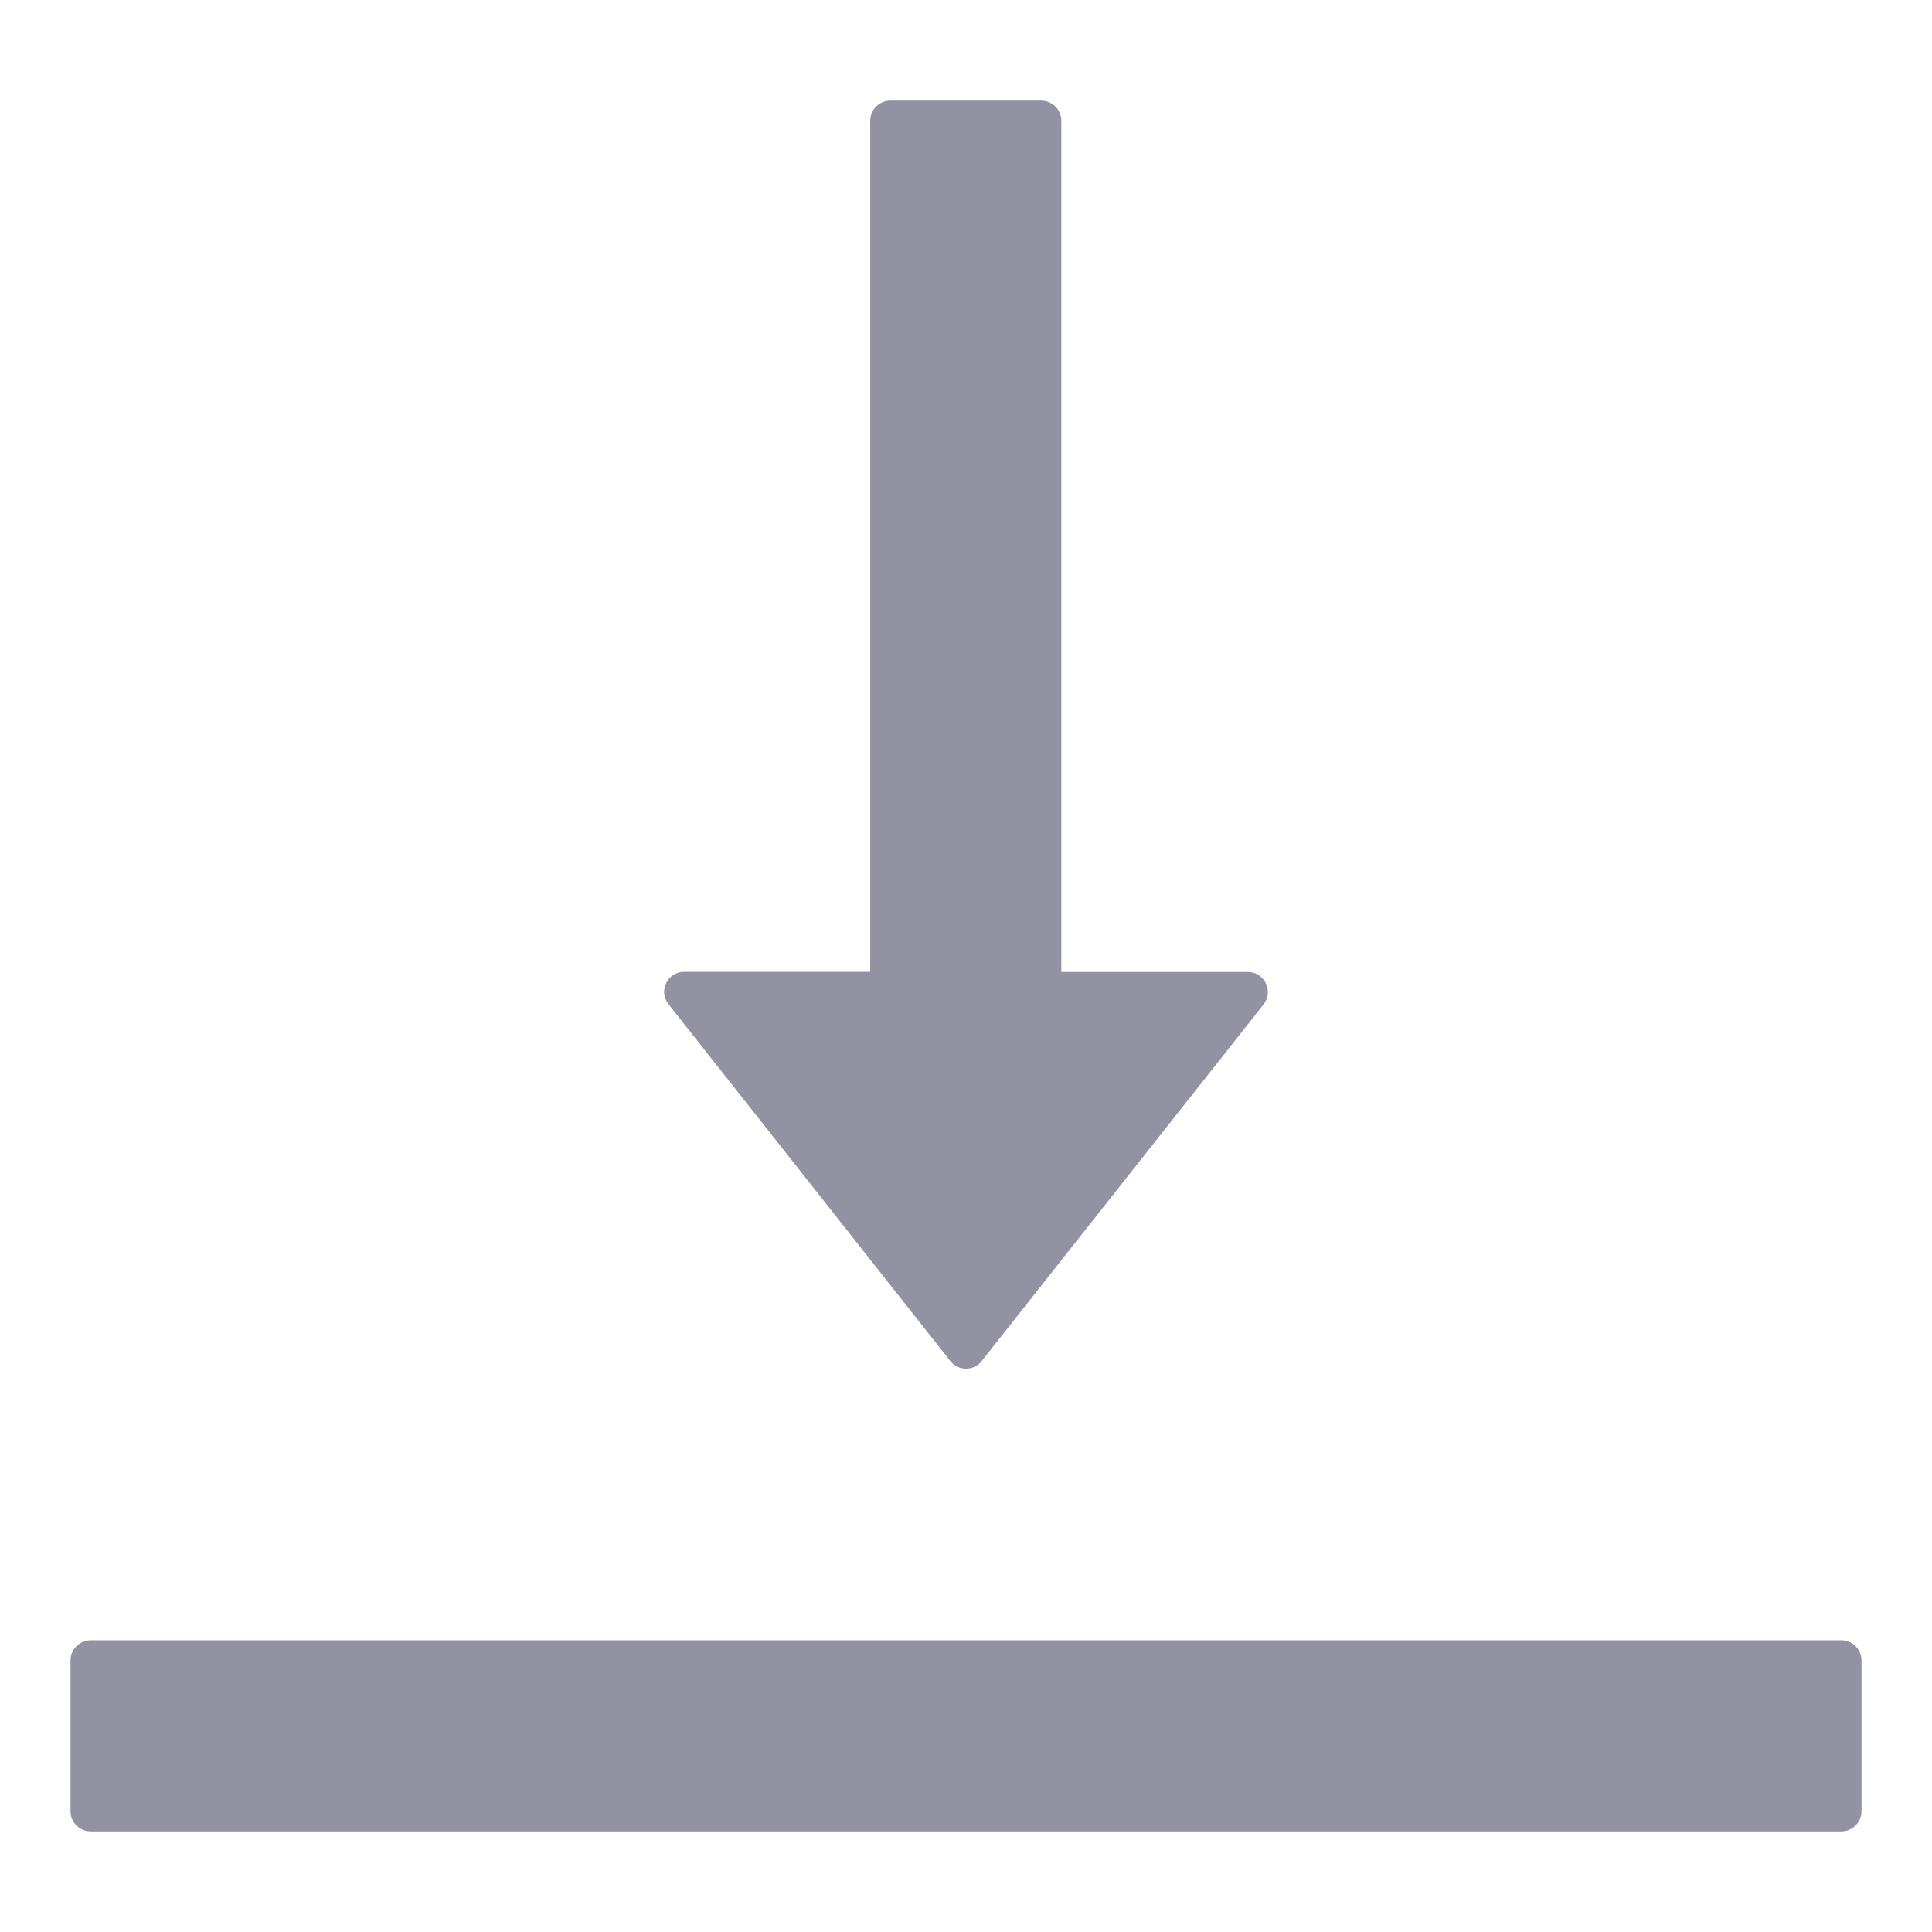 <svg width="12" height="12" viewBox="0 0 12 12" fill="none" xmlns="http://www.w3.org/2000/svg">
<path d="M11.436 10.188H0.564C0.494 10.188 0.438 10.244 0.438 10.312V11.25C0.438 11.319 0.494 11.375 0.564 11.375H11.436C11.506 11.375 11.562 11.319 11.562 11.25V10.312C11.562 10.244 11.506 10.188 11.436 10.188ZM5.902 8.453C5.913 8.468 5.928 8.48 5.945 8.488C5.962 8.497 5.981 8.501 6 8.501C6.019 8.501 6.038 8.497 6.055 8.488C6.072 8.48 6.087 8.468 6.098 8.453L7.848 6.239C7.912 6.158 7.855 6.037 7.75 6.037H6.592V0.75C6.592 0.681 6.536 0.625 6.467 0.625H5.53C5.461 0.625 5.405 0.681 5.405 0.75V6.036H4.25C4.145 6.036 4.088 6.156 4.152 6.237L5.902 8.453Z" fill="#9292A3"/>
</svg>
